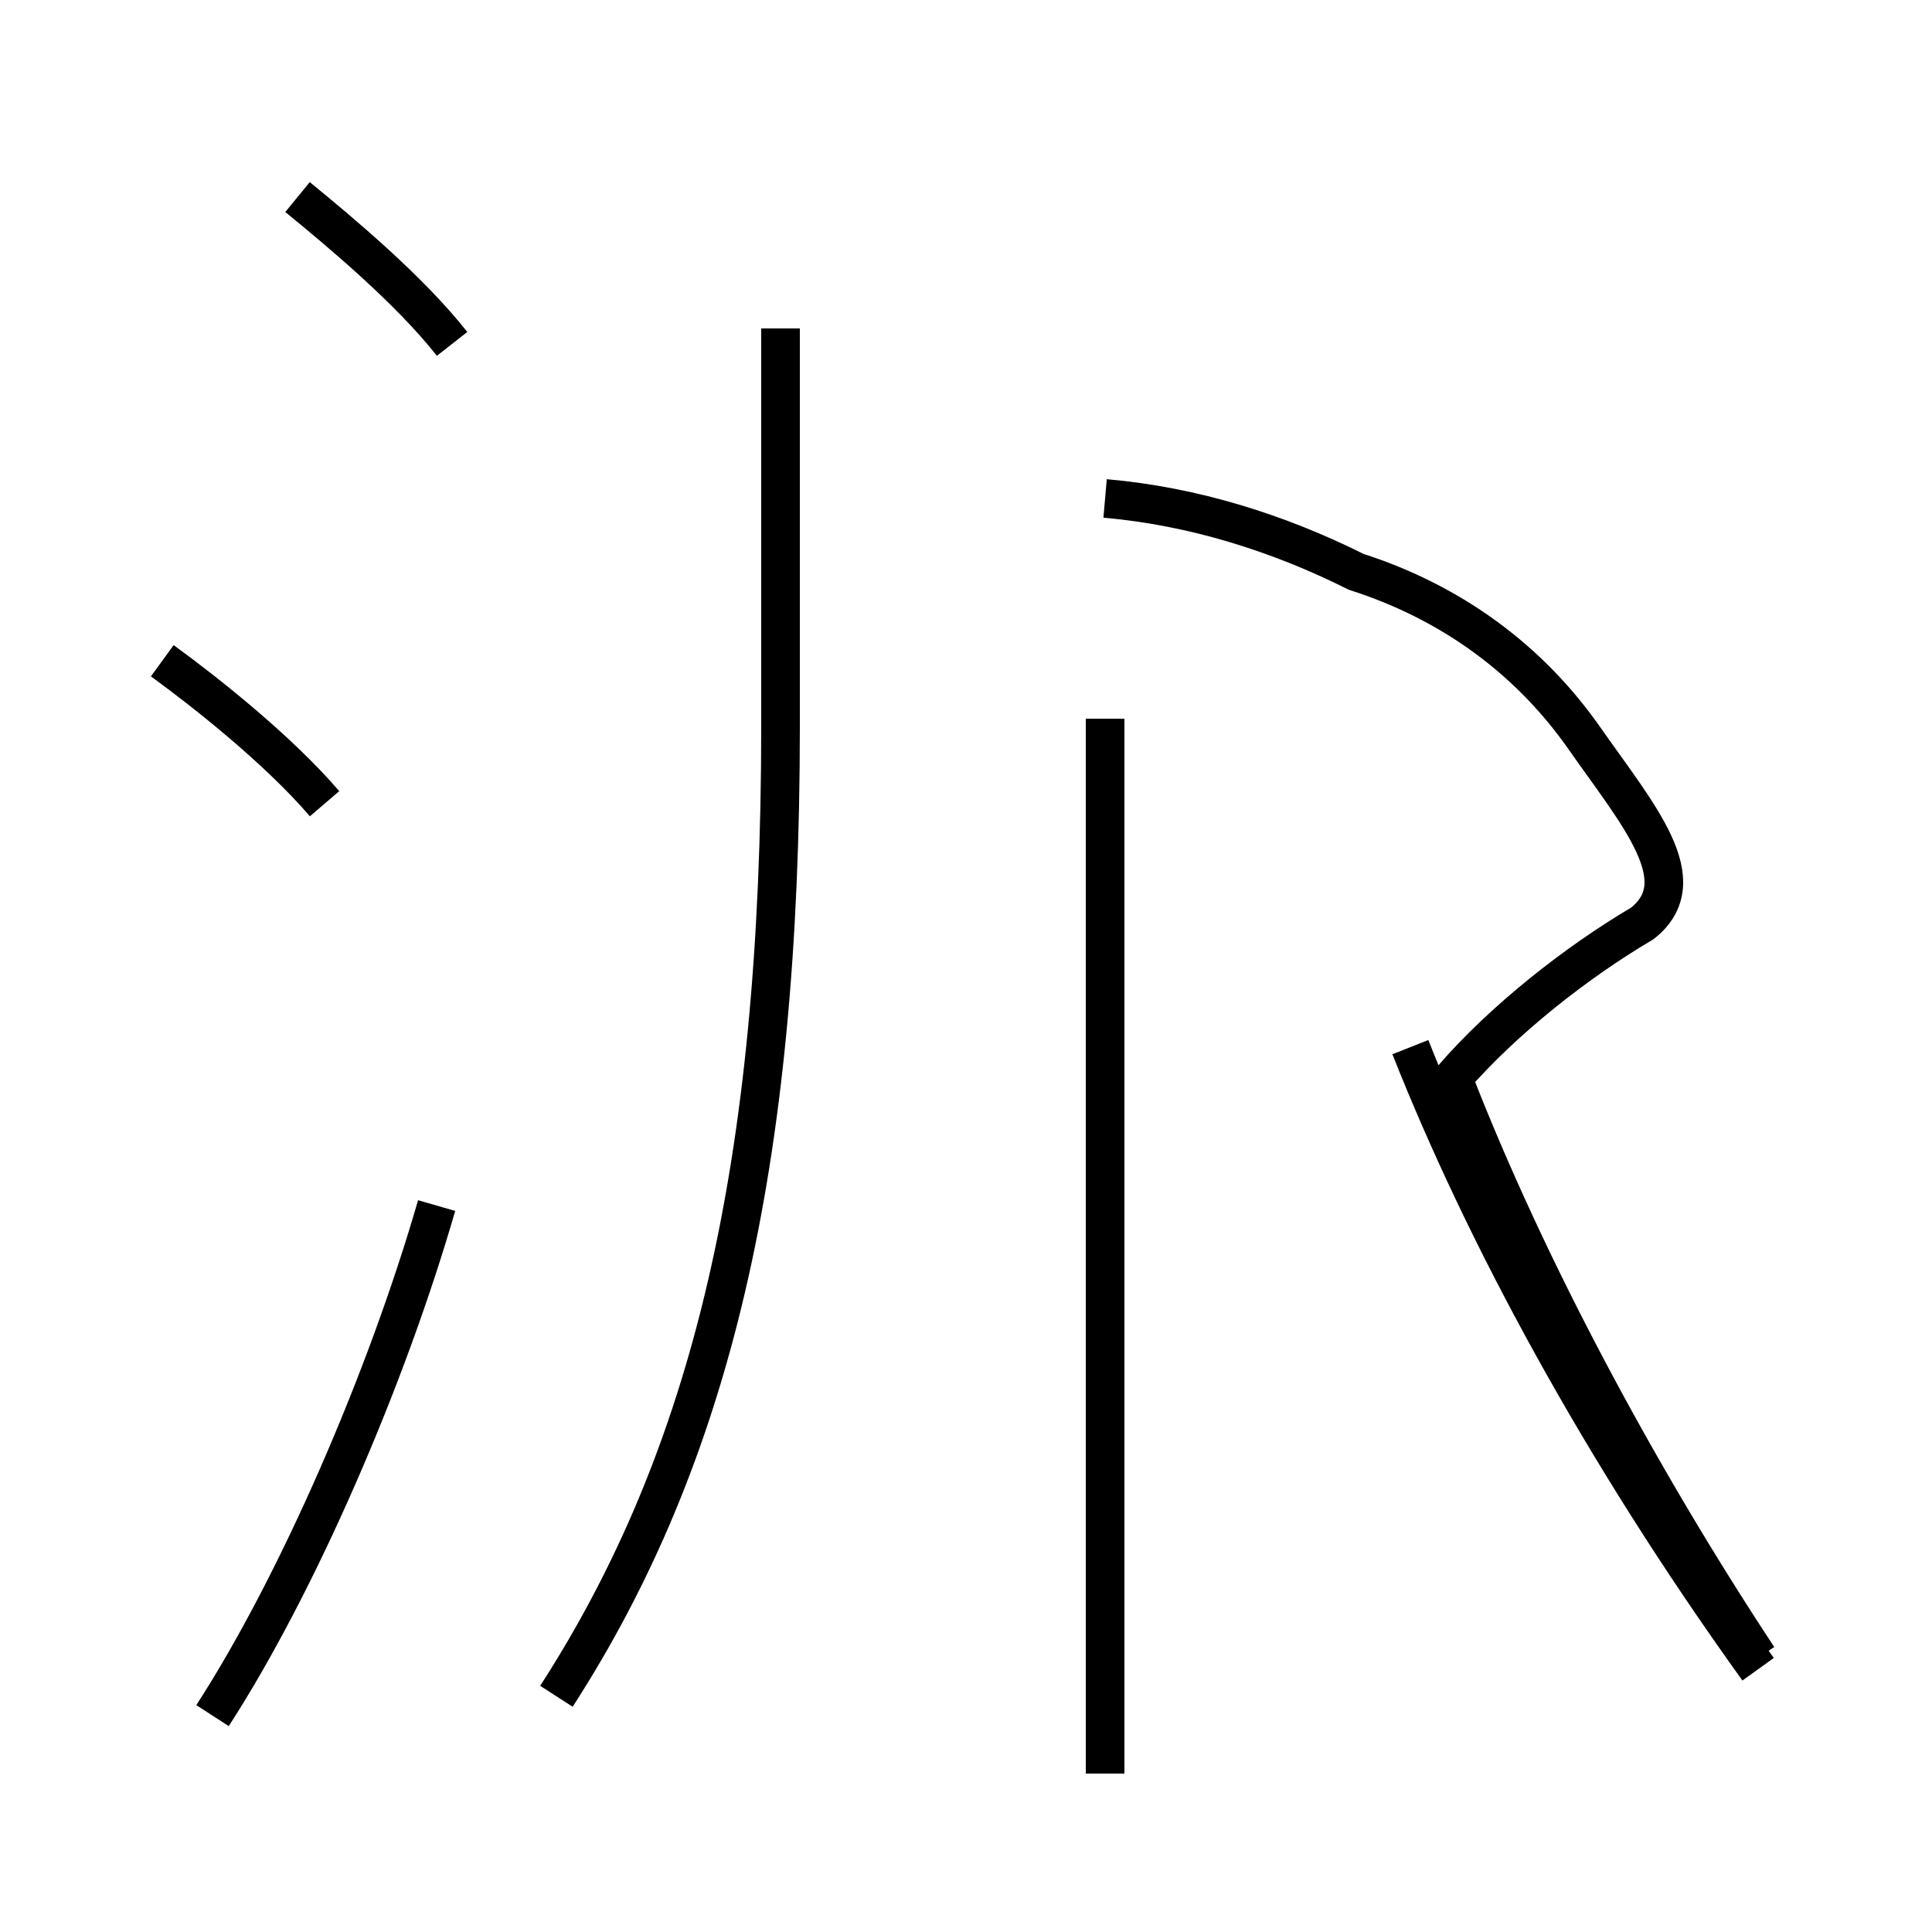 <?xml version='1.0' encoding='utf8'?>
<svg viewBox="0.0 -44.0 50.0 50.0" version="1.1" xmlns="http://www.w3.org/2000/svg">
<rect x="0.0" y="-44.0" width="50.0" height="50.0" fill="#808080" stroke="none"/>
<rect x="-1000" y="-1000" width="2000" height="2000" stroke="white" fill="white"/>
<g style="fill:none; stroke:#000000;  stroke-width:1">
<path d="M 8.4 23.2 C 7.2 24.6 5.3 26.1 4.2 26.9 M 5.5 -0.4 C 7.7 3.0 10.0 8.3 11.3 12.8 M 11.7 35.1 C 10.6 36.5 8.8 38.0 7.7 38.9 M 14.4 0.1 C 18.4 6.3 20.2 13.8 20.2 25.2 L 20.2 35.5 M 28.6 -1.9 L 28.6 25.4 M 45.5 1.1 C 42.4 5.8 39.5 11.2 37.6 16.1 C 38.9 17.6 40.8 19.1 42.5 20.1 C 43.9 21.2 42.4 22.9 41.0 24.9 C 39.6 26.9 37.6 28.4 35.1 29.2 C 33.1 30.2 30.9 30.9 28.6 31.1 M 45.5 0.8 C 41.4 6.5 38.4 12.1 36.5 16.9" transform="scale(1, -1)" />
</g>
</svg>